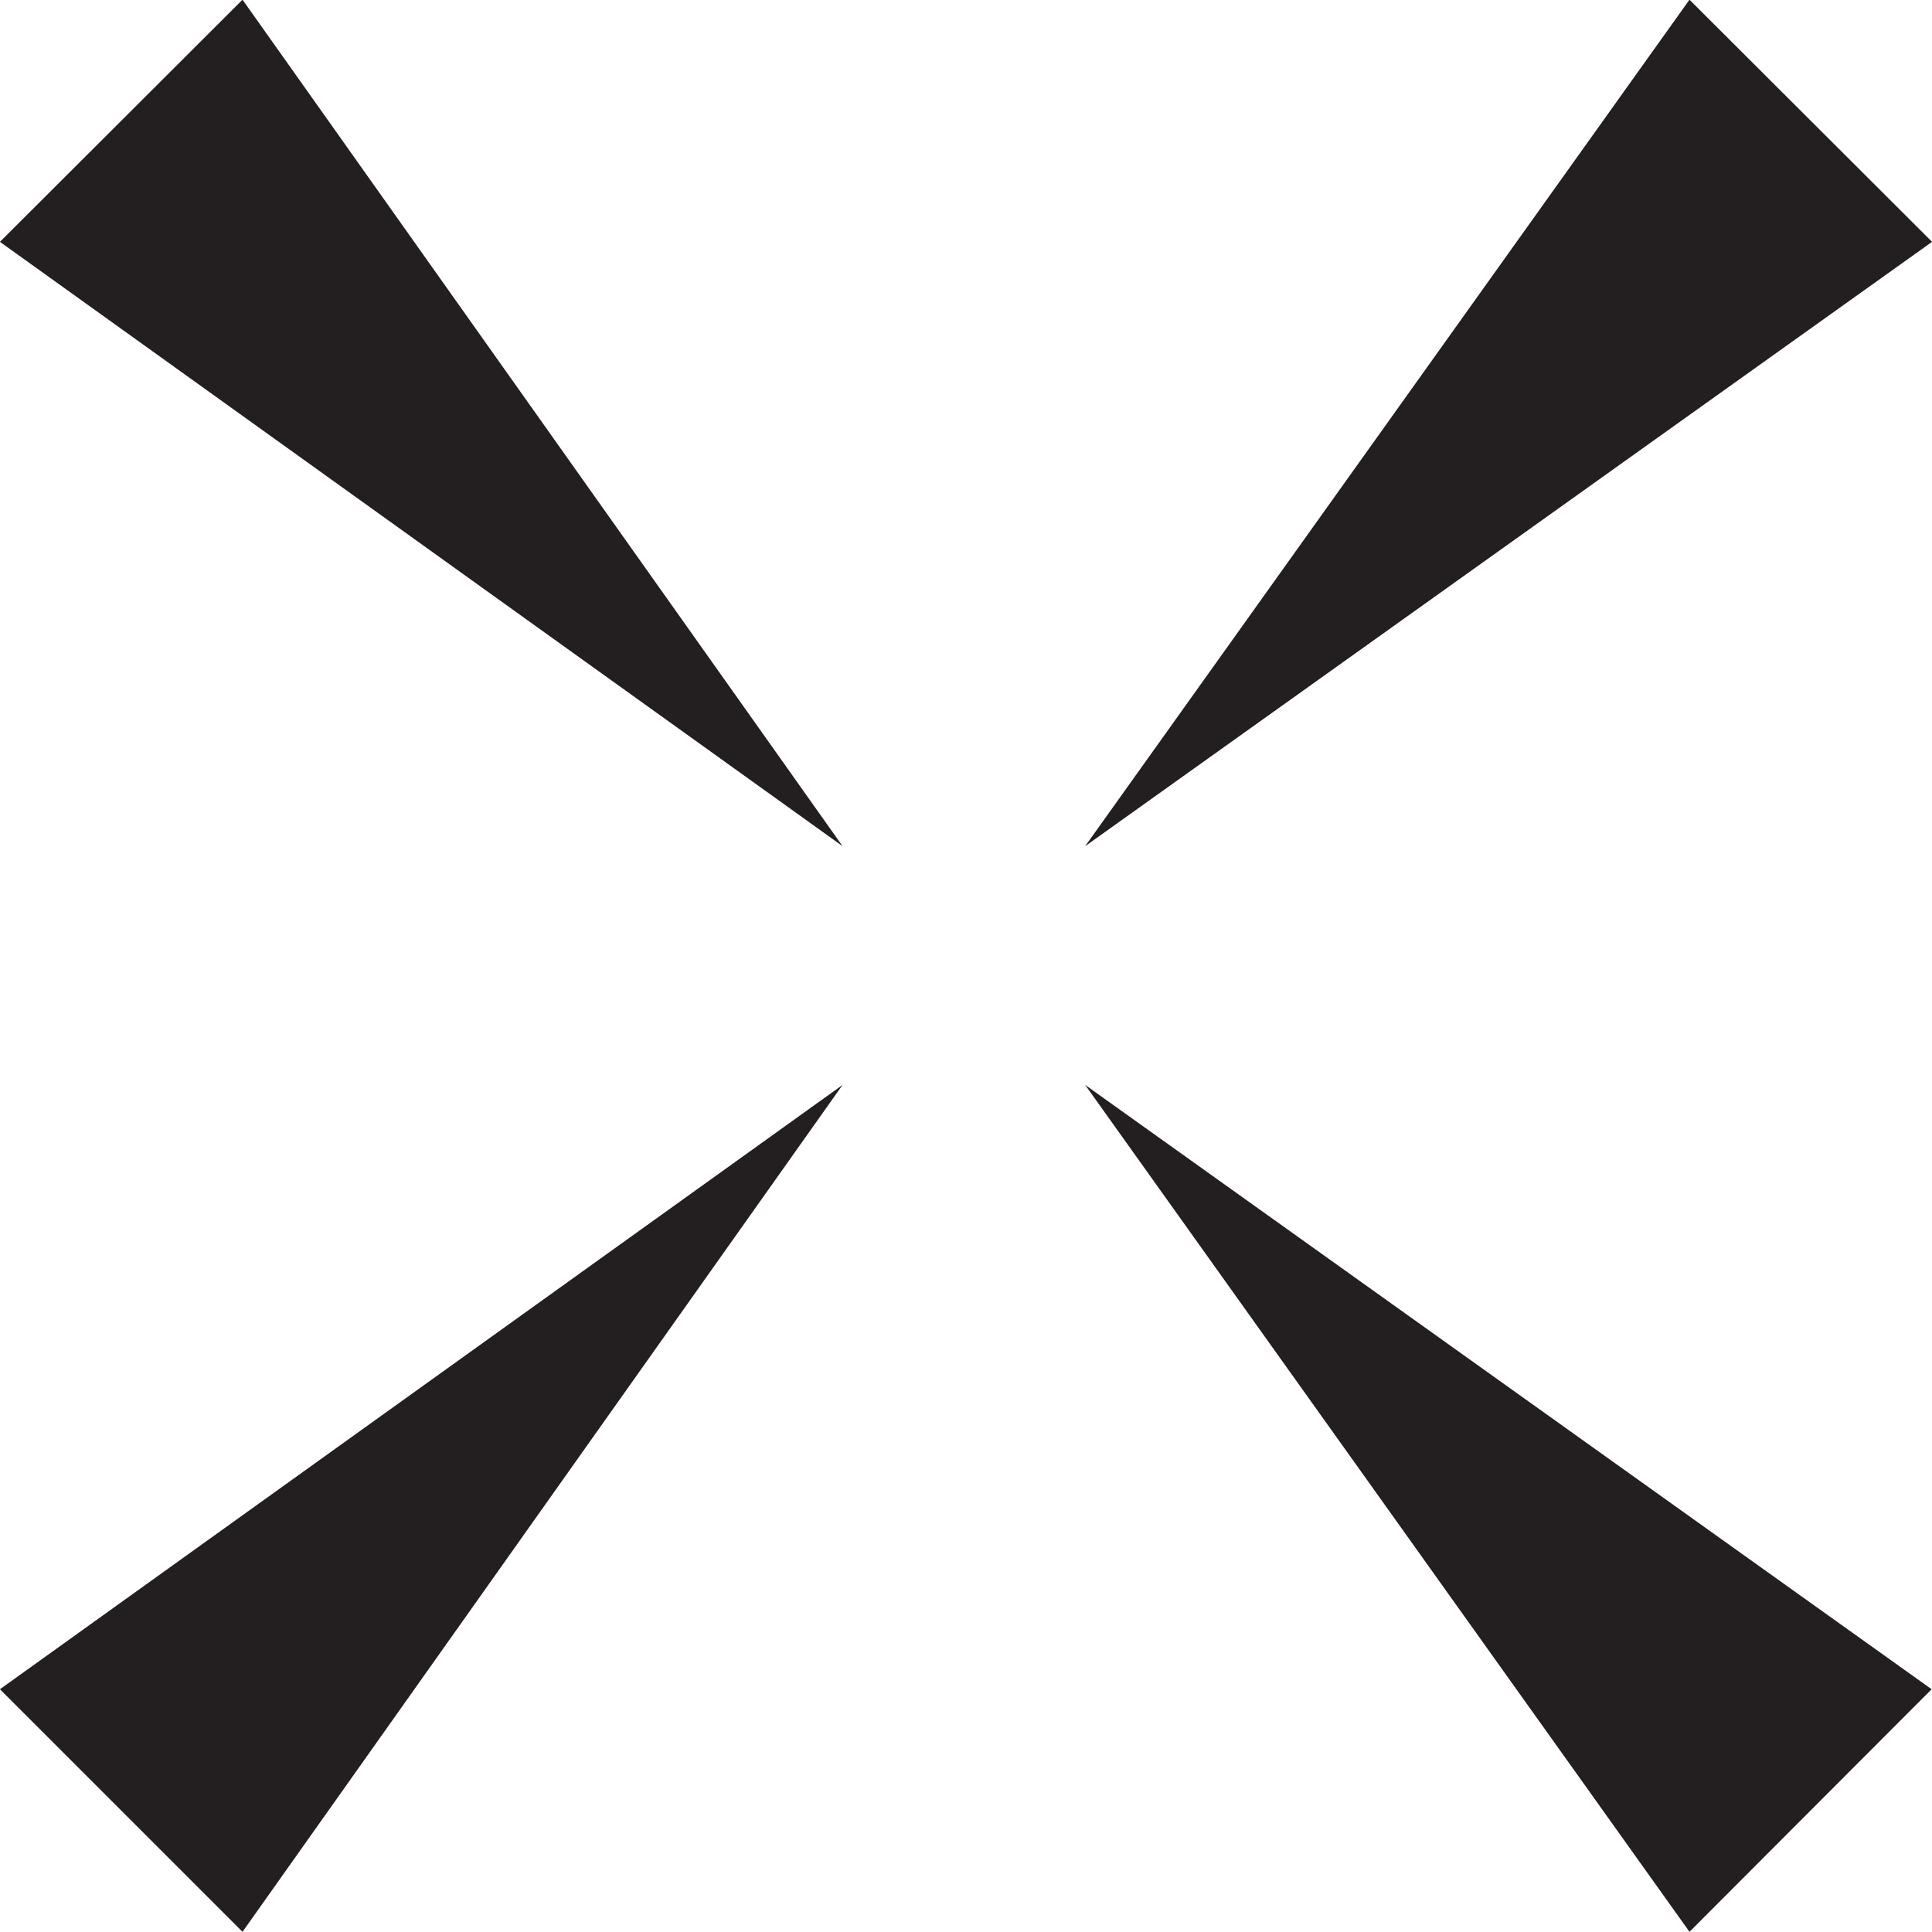 <?xml version="1.0" encoding="UTF-8"?>
<svg width="8.008mm" height="8.008mm" version="1.1" viewBox="0 0 8.008 8.008" xmlns="http://www.w3.org/2000/svg" xmlns:cc="http://creativecommons.org/ns#" xmlns:dc="http://purl.org/dc/elements/1.1/" xmlns:rdf="http://www.w3.org/1999/02/22-rdf-syntax-ns#">
 <defs>
  <clipPath id="clipPath86749">
   <path d="m-2.27 2.27h4.54v-4.54h-4.54z"/>
  </clipPath>
 </defs>
 <g transform="matrix(1.764 0 0 1.764 4.004 4.003)">
  <g clip-path="url(#clipPath86749)">
   <g transform="translate(-1.7,2.27)">
    <path d="m0 0 1.41-1.99-1.98 1.42z" fill="#231f20" fill-rule="evenodd"/>
   </g>
   <g transform="translate(-2.27,-1.701)">
    <path d="m0 0 1.98 1.42-1.41-1.989z" fill="#231f20" fill-rule="evenodd"/>
   </g>
   <g transform="translate(2.27,-1.701)">
    <path d="m0 0-0.57-0.569-1.42 1.989z" fill="#231f20" fill-rule="evenodd"/>
   </g>
   <g transform="translate(1.7,2.27)">
    <path d="m0 0 0.569-0.57-1.989-1.42z" fill="#231f20" fill-rule="evenodd"/>
   </g>
  </g>
 </g>
</svg>
